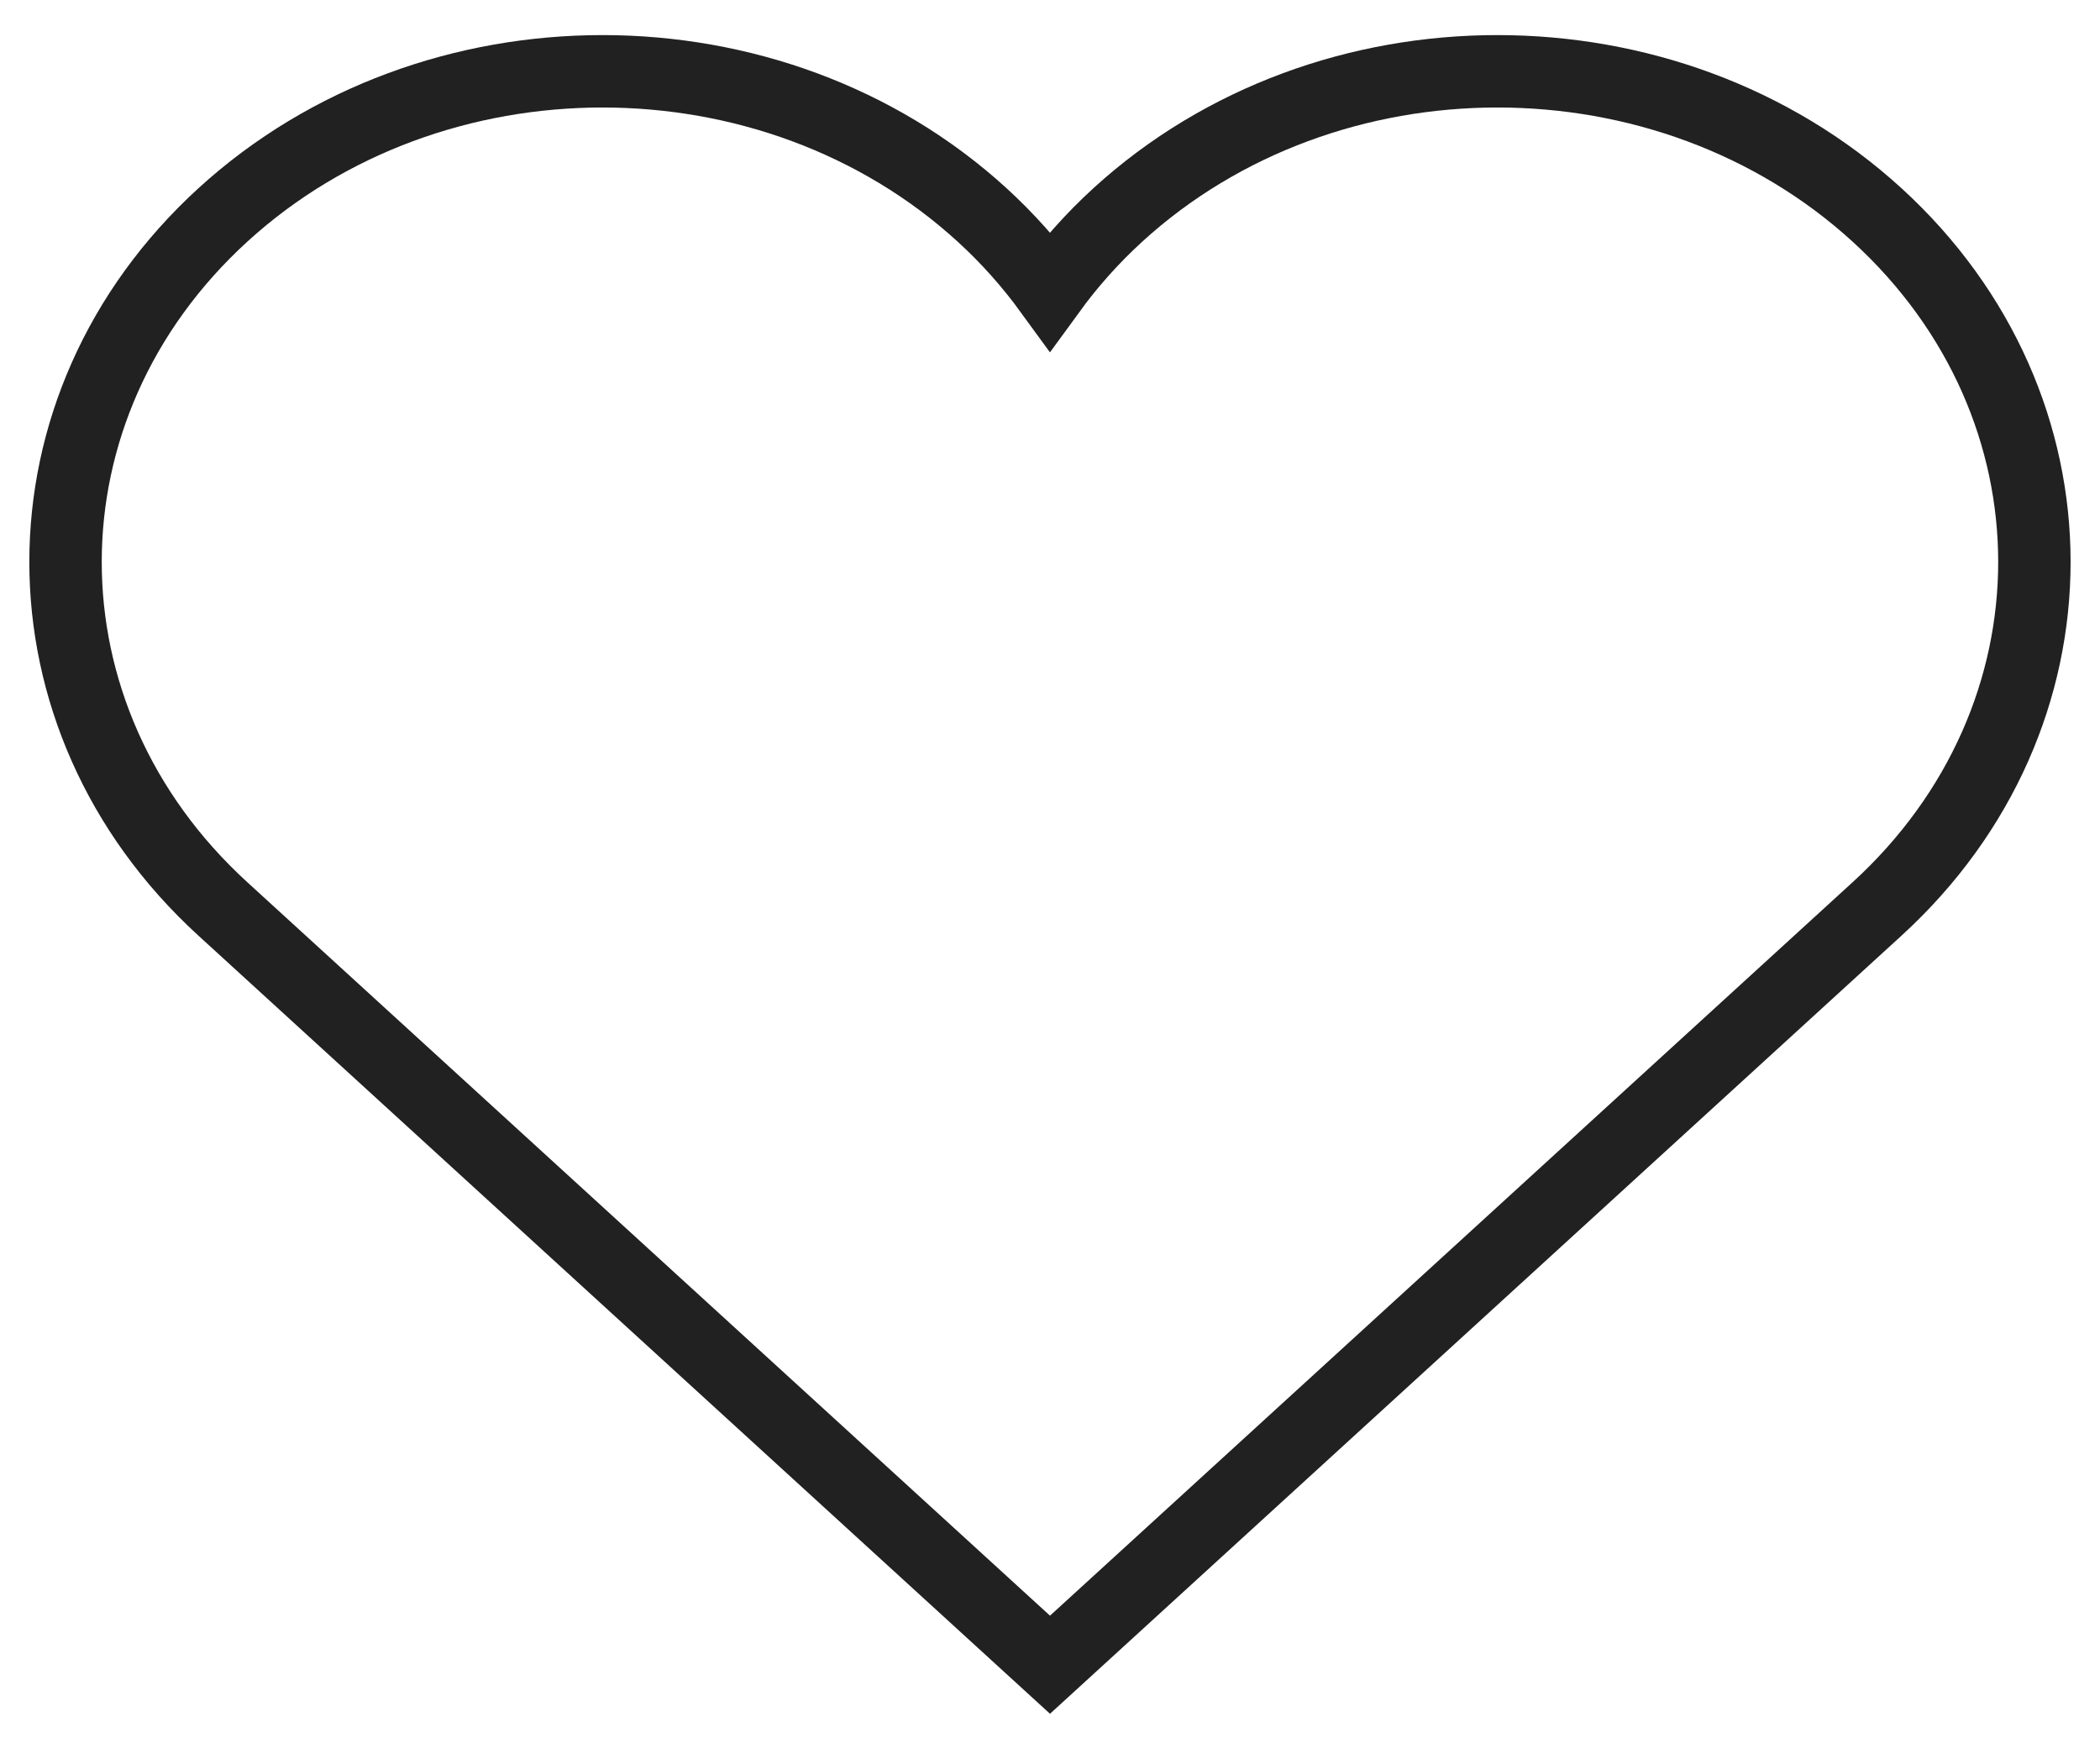 <svg width="58" height="48" viewBox="0 0 58 48" fill="none" xmlns="http://www.w3.org/2000/svg">
<path d="M51.844 5.938C46.053 0.646 36.663 0.646 30.871 5.938C30.158 6.59 29.537 7.293 28.999 8.032C28.462 7.294 27.84 6.59 27.127 5.938C21.336 0.646 11.946 0.646 6.154 5.938C0.362 11.23 0.362 19.81 6.154 25.102L29 45.977L51.844 25.102C57.636 19.81 57.636 11.23 51.844 5.938Z" stroke="#212121" stroke-width="2" stroke-miterlimit="10" stroke-linecap="square"/>
</svg>
